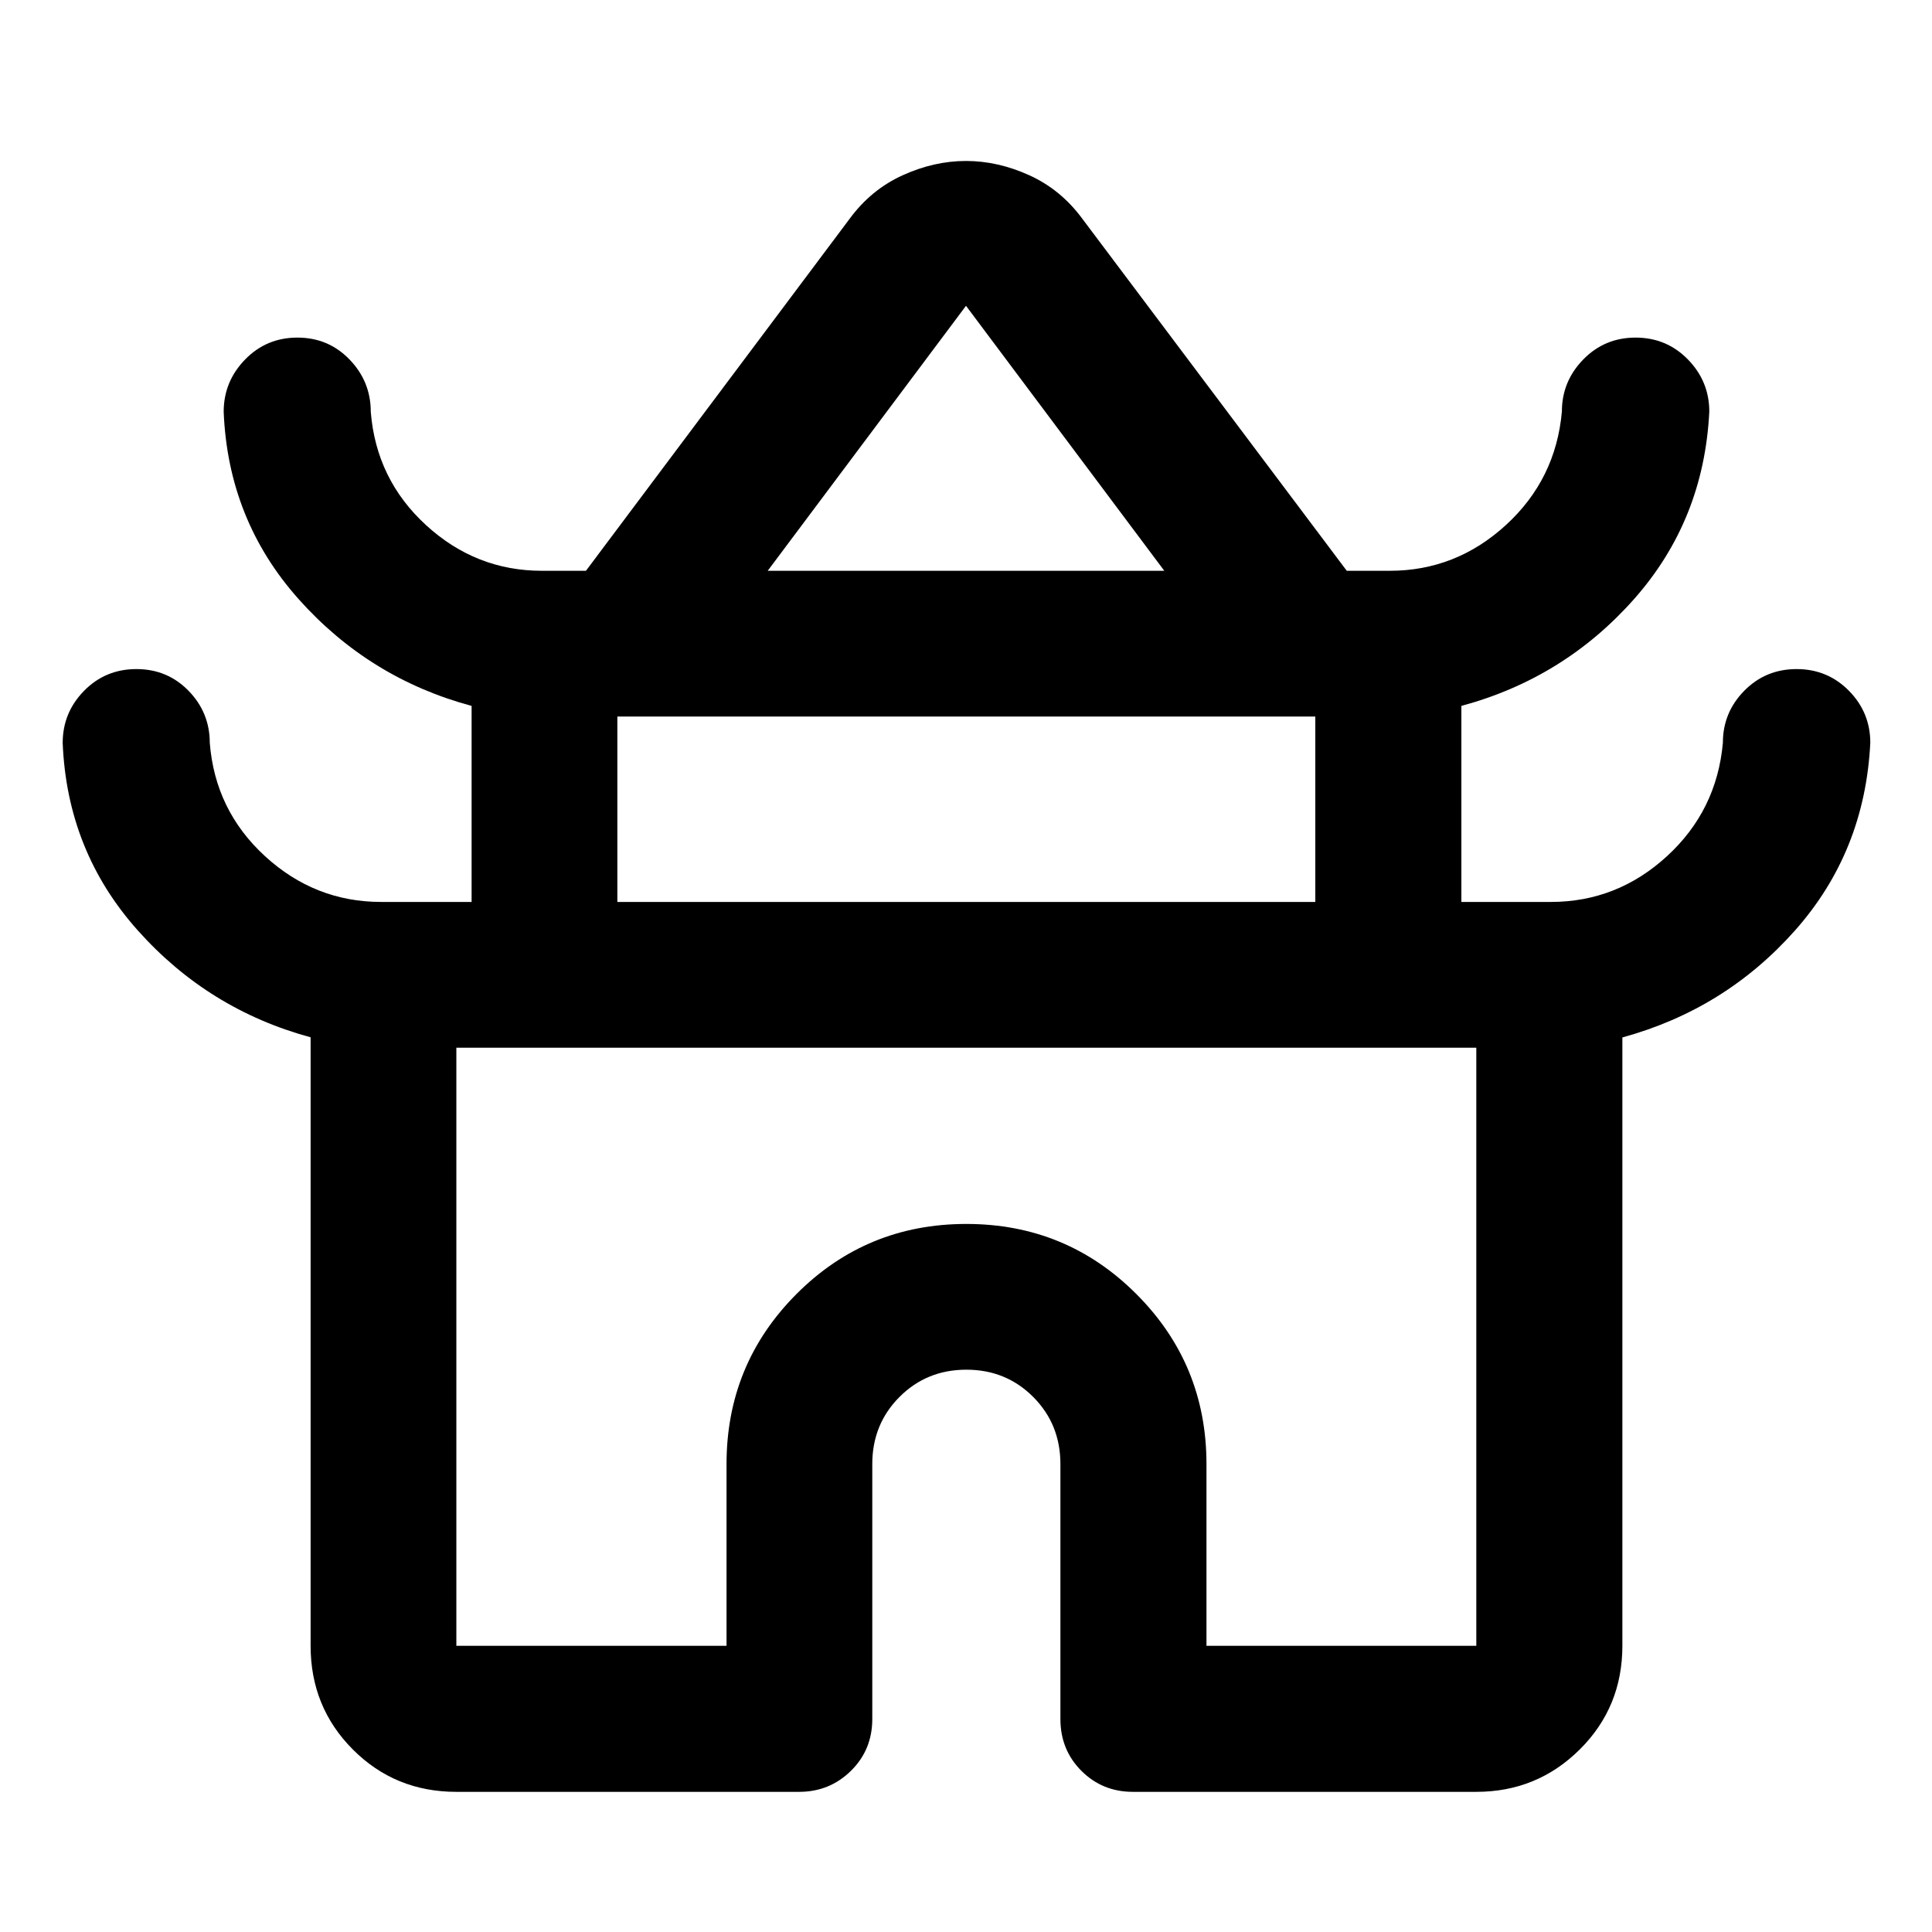 <svg xmlns="http://www.w3.org/2000/svg" height="40" viewBox="0 -960 960 960" width="40"><path d="M154.34-142.22v-302.35q-50.82-13.81-85.92-53.16-35.1-39.34-37.27-93.1 0-15.07 10.61-25.89 10.6-10.82 26.02-10.82t25.94 10.82q10.52 10.82 10.52 25.89 2.67 33.55 27.46 56.28 24.79 22.72 57.68 22.72h44.96v-97.41q-50.82-13.69-85.92-53.03t-37.27-93.11q0-15.04 10.61-25.95 10.6-10.92 26.02-10.92t25.94 10.92q10.52 10.91 10.52 25.95 2.67 33.56 27.42 56.28 24.76 22.72 57.6 22.72h21.9l131-174.88q10.65-14.5 26.32-21.63 15.66-7.13 31.52-7.13t31.52 7.13q15.67 7.13 26.32 21.63L669.2-676.38h21.4q32.84 0 57.67-22.72 24.82-22.72 27.82-56.39 0-15 10.61-25.88 10.61-10.88 26.01-10.88 15.4 0 26.02 10.88 10.61 10.88 10.61 25.88-2.66 53.99-37.44 93.23-34.78 39.25-85.75 53.02v97.41h44.47q32.89 0 57.68-22.72 24.79-22.73 27.79-56.39 0-15.02 10.61-25.81t26.01-10.79q15.4 0 26.02 10.79 10.61 10.79 10.61 25.81-2.66 54.14-37.44 93.32-34.78 39.17-85.75 53.12v302.28q0 30.5-21.2 51.54-21.19 21.04-51.38 21.04H562.95q-15.17 0-25.61-10.44-10.43-10.43-10.43-25.76v-126.67q0-19.79-13.51-33.35-13.51-13.55-33.22-13.55-19.72 0-33.23 13.55-13.52 13.56-13.52 33.35v126.67q0 15.33-10.61 25.76-10.6 10.44-25.77 10.44H226.76q-30.43 0-51.42-21.04-21-21.04-21-51.54Zm227.13-534.16h197.06L480-808.05l-98.53 131.67Zm-74.71 164.55h346.81v-92.13H306.76v92.13Zm-80 369.61h134.25v-90.29q0-49.62 34.73-84.47 34.74-34.85 84.43-34.85 49.69 0 84.5 34.85 34.82 34.85 34.82 84.47v90.29h134.08v-297.19H226.76v297.19ZM480-439.41Zm.5-236.97Zm-.5 164.55Z"/></svg>